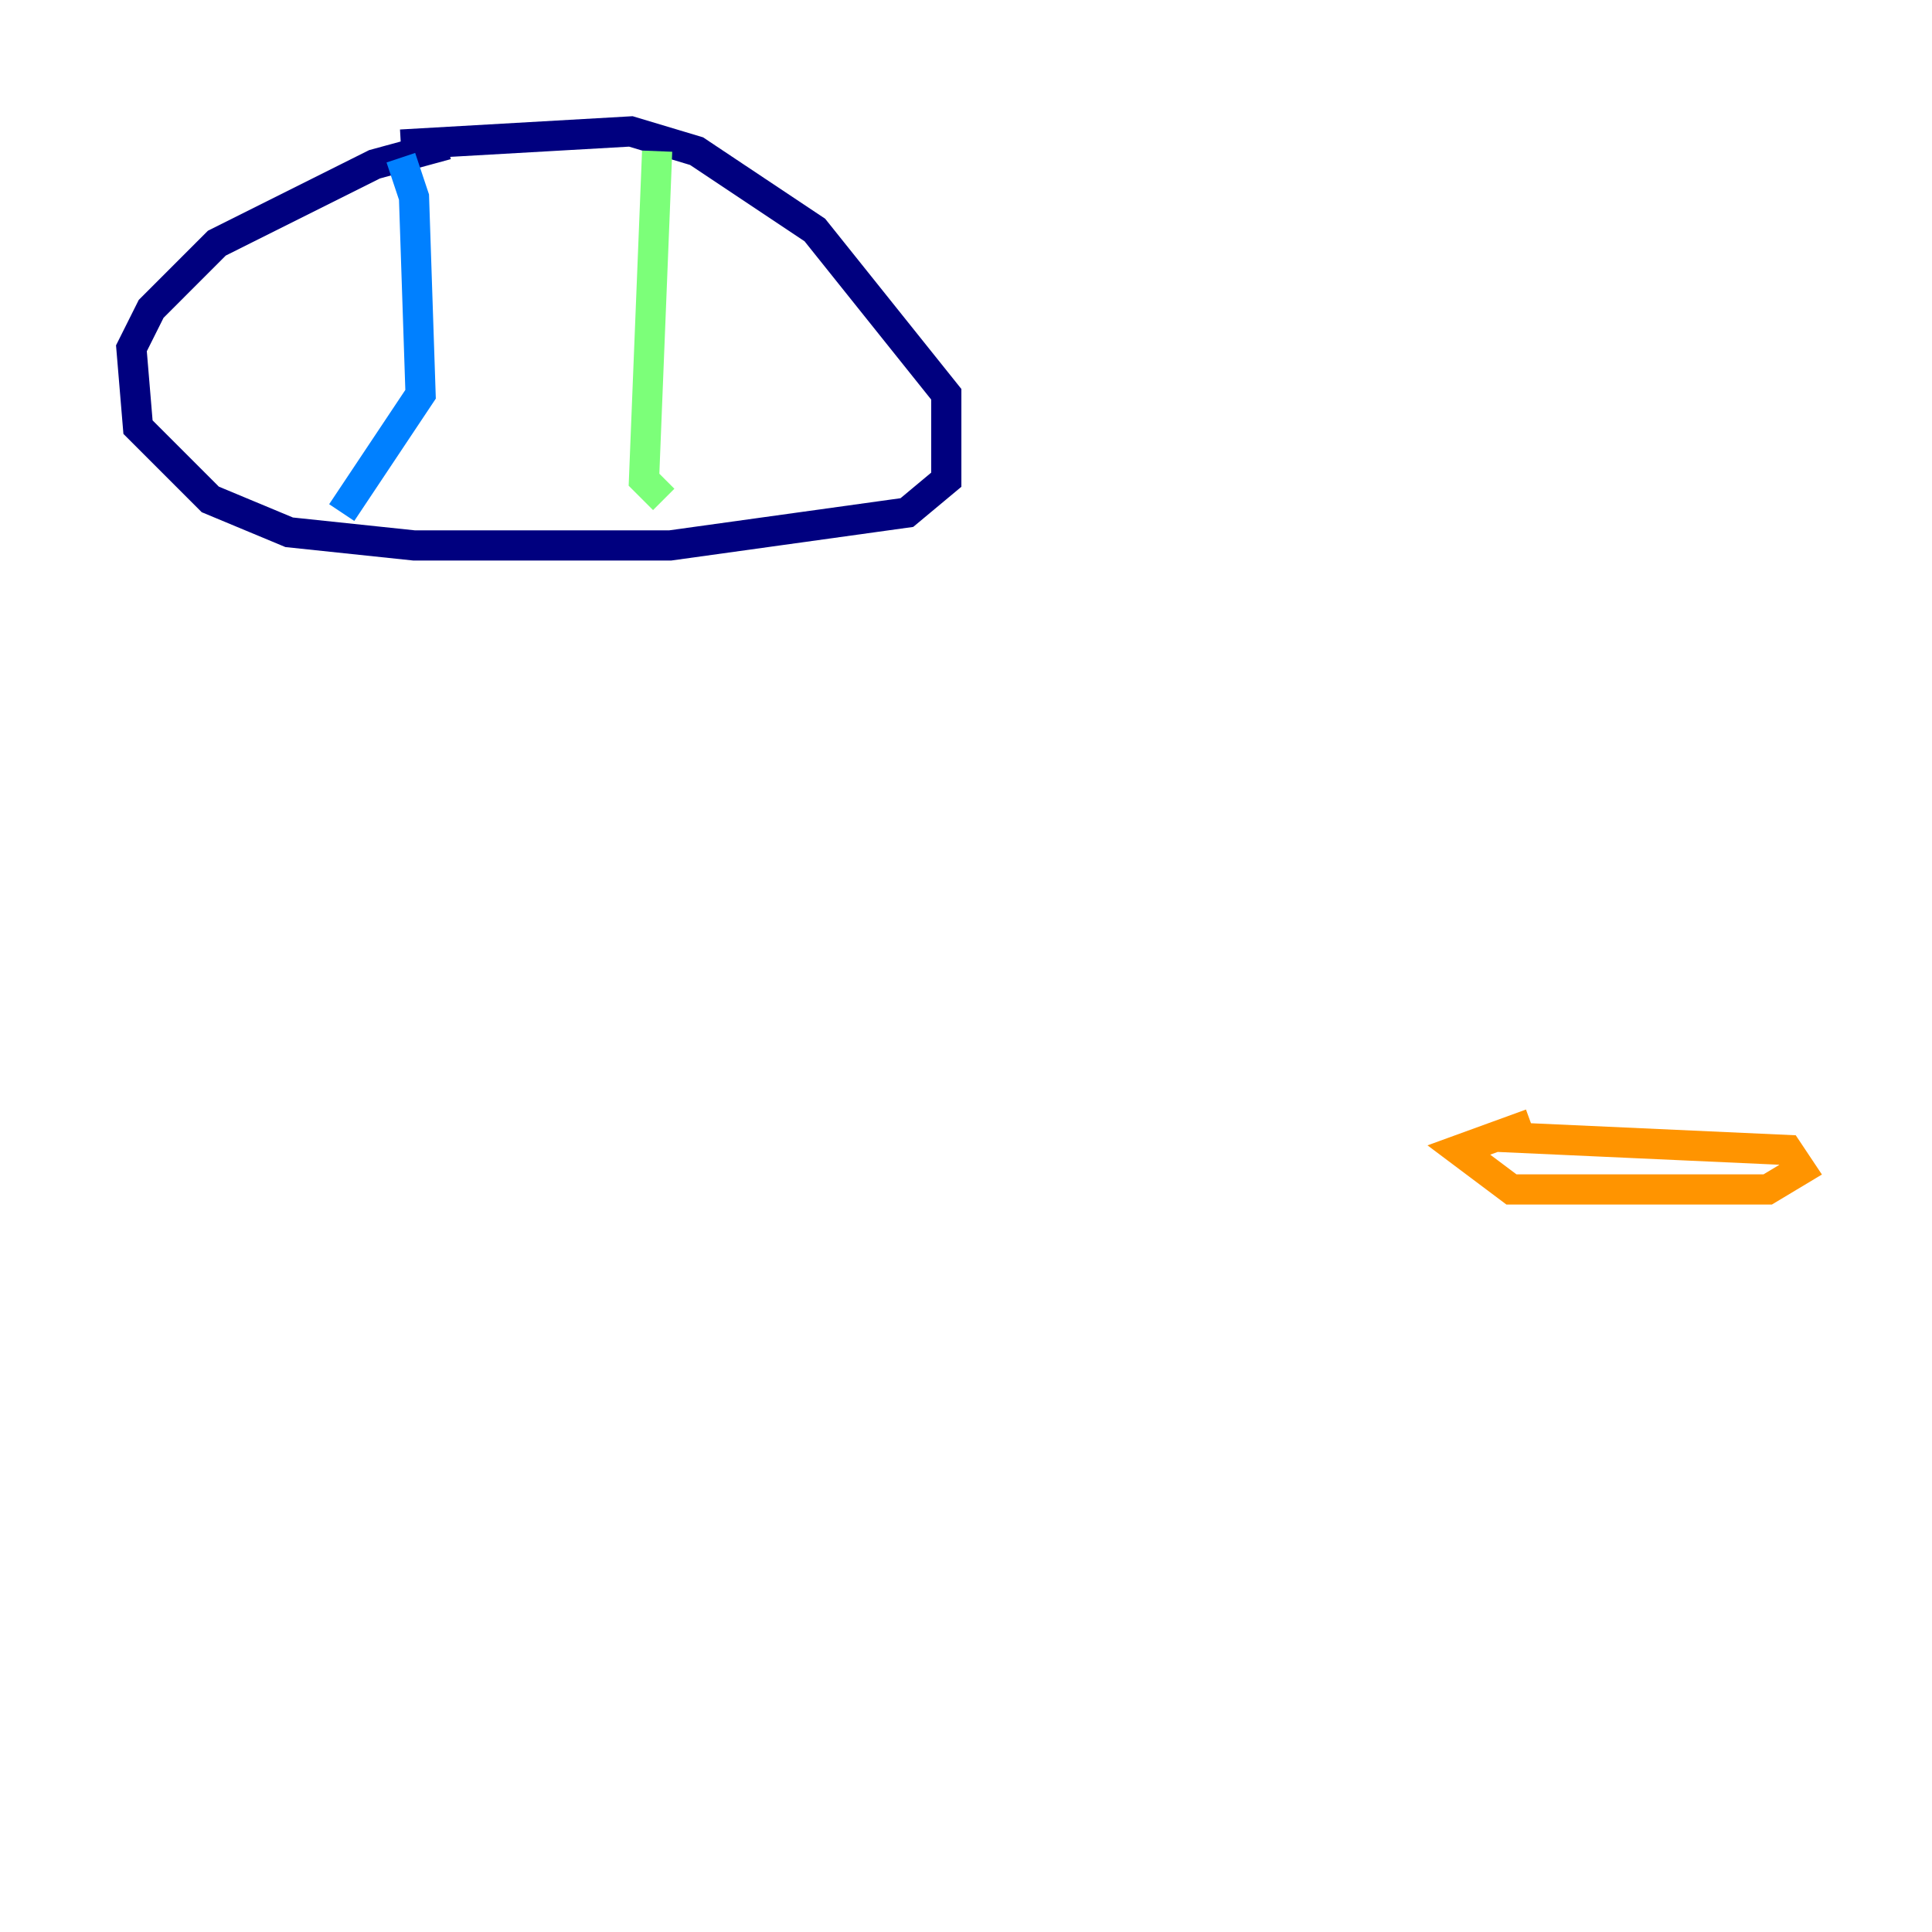 <?xml version="1.0" encoding="utf-8" ?>
<svg baseProfile="tiny" height="128" version="1.2" viewBox="0,0,128,128" width="128" xmlns="http://www.w3.org/2000/svg" xmlns:ev="http://www.w3.org/2001/xml-events" xmlns:xlink="http://www.w3.org/1999/xlink"><defs /><polyline fill="none" points="29.605,9.578 24.816,10.884 14.367,16.109 10.014,20.463 8.707,23.075 9.143,28.299 13.932,33.088 19.157,35.265 27.429,36.136 44.408,36.136 60.082,33.959 62.694,31.782 62.694,26.122 53.986,15.238 46.15,10.014 41.796,8.707 26.558,9.578" stroke="#00007f" stroke-width="2" /><polyline fill="none" points="26.558,10.449 27.429,13.061 27.864,26.122 22.64,33.959" stroke="#0080ff" stroke-width="2" /><polyline fill="none" points="43.537,10.014 42.667,31.782 43.973,33.088" stroke="#7cff79" stroke-width="2" /><polyline fill="none" points="101.442,74.449 96.653,76.191 100.136,78.803 117.116,78.803 119.293,77.497 118.422,76.191 99.265,75.32" stroke="#ff9400" stroke-width="2" /><polyline fill="none" points="105.361,75.32 105.361,75.32" stroke="#7f0000" stroke-width="2" /></svg>